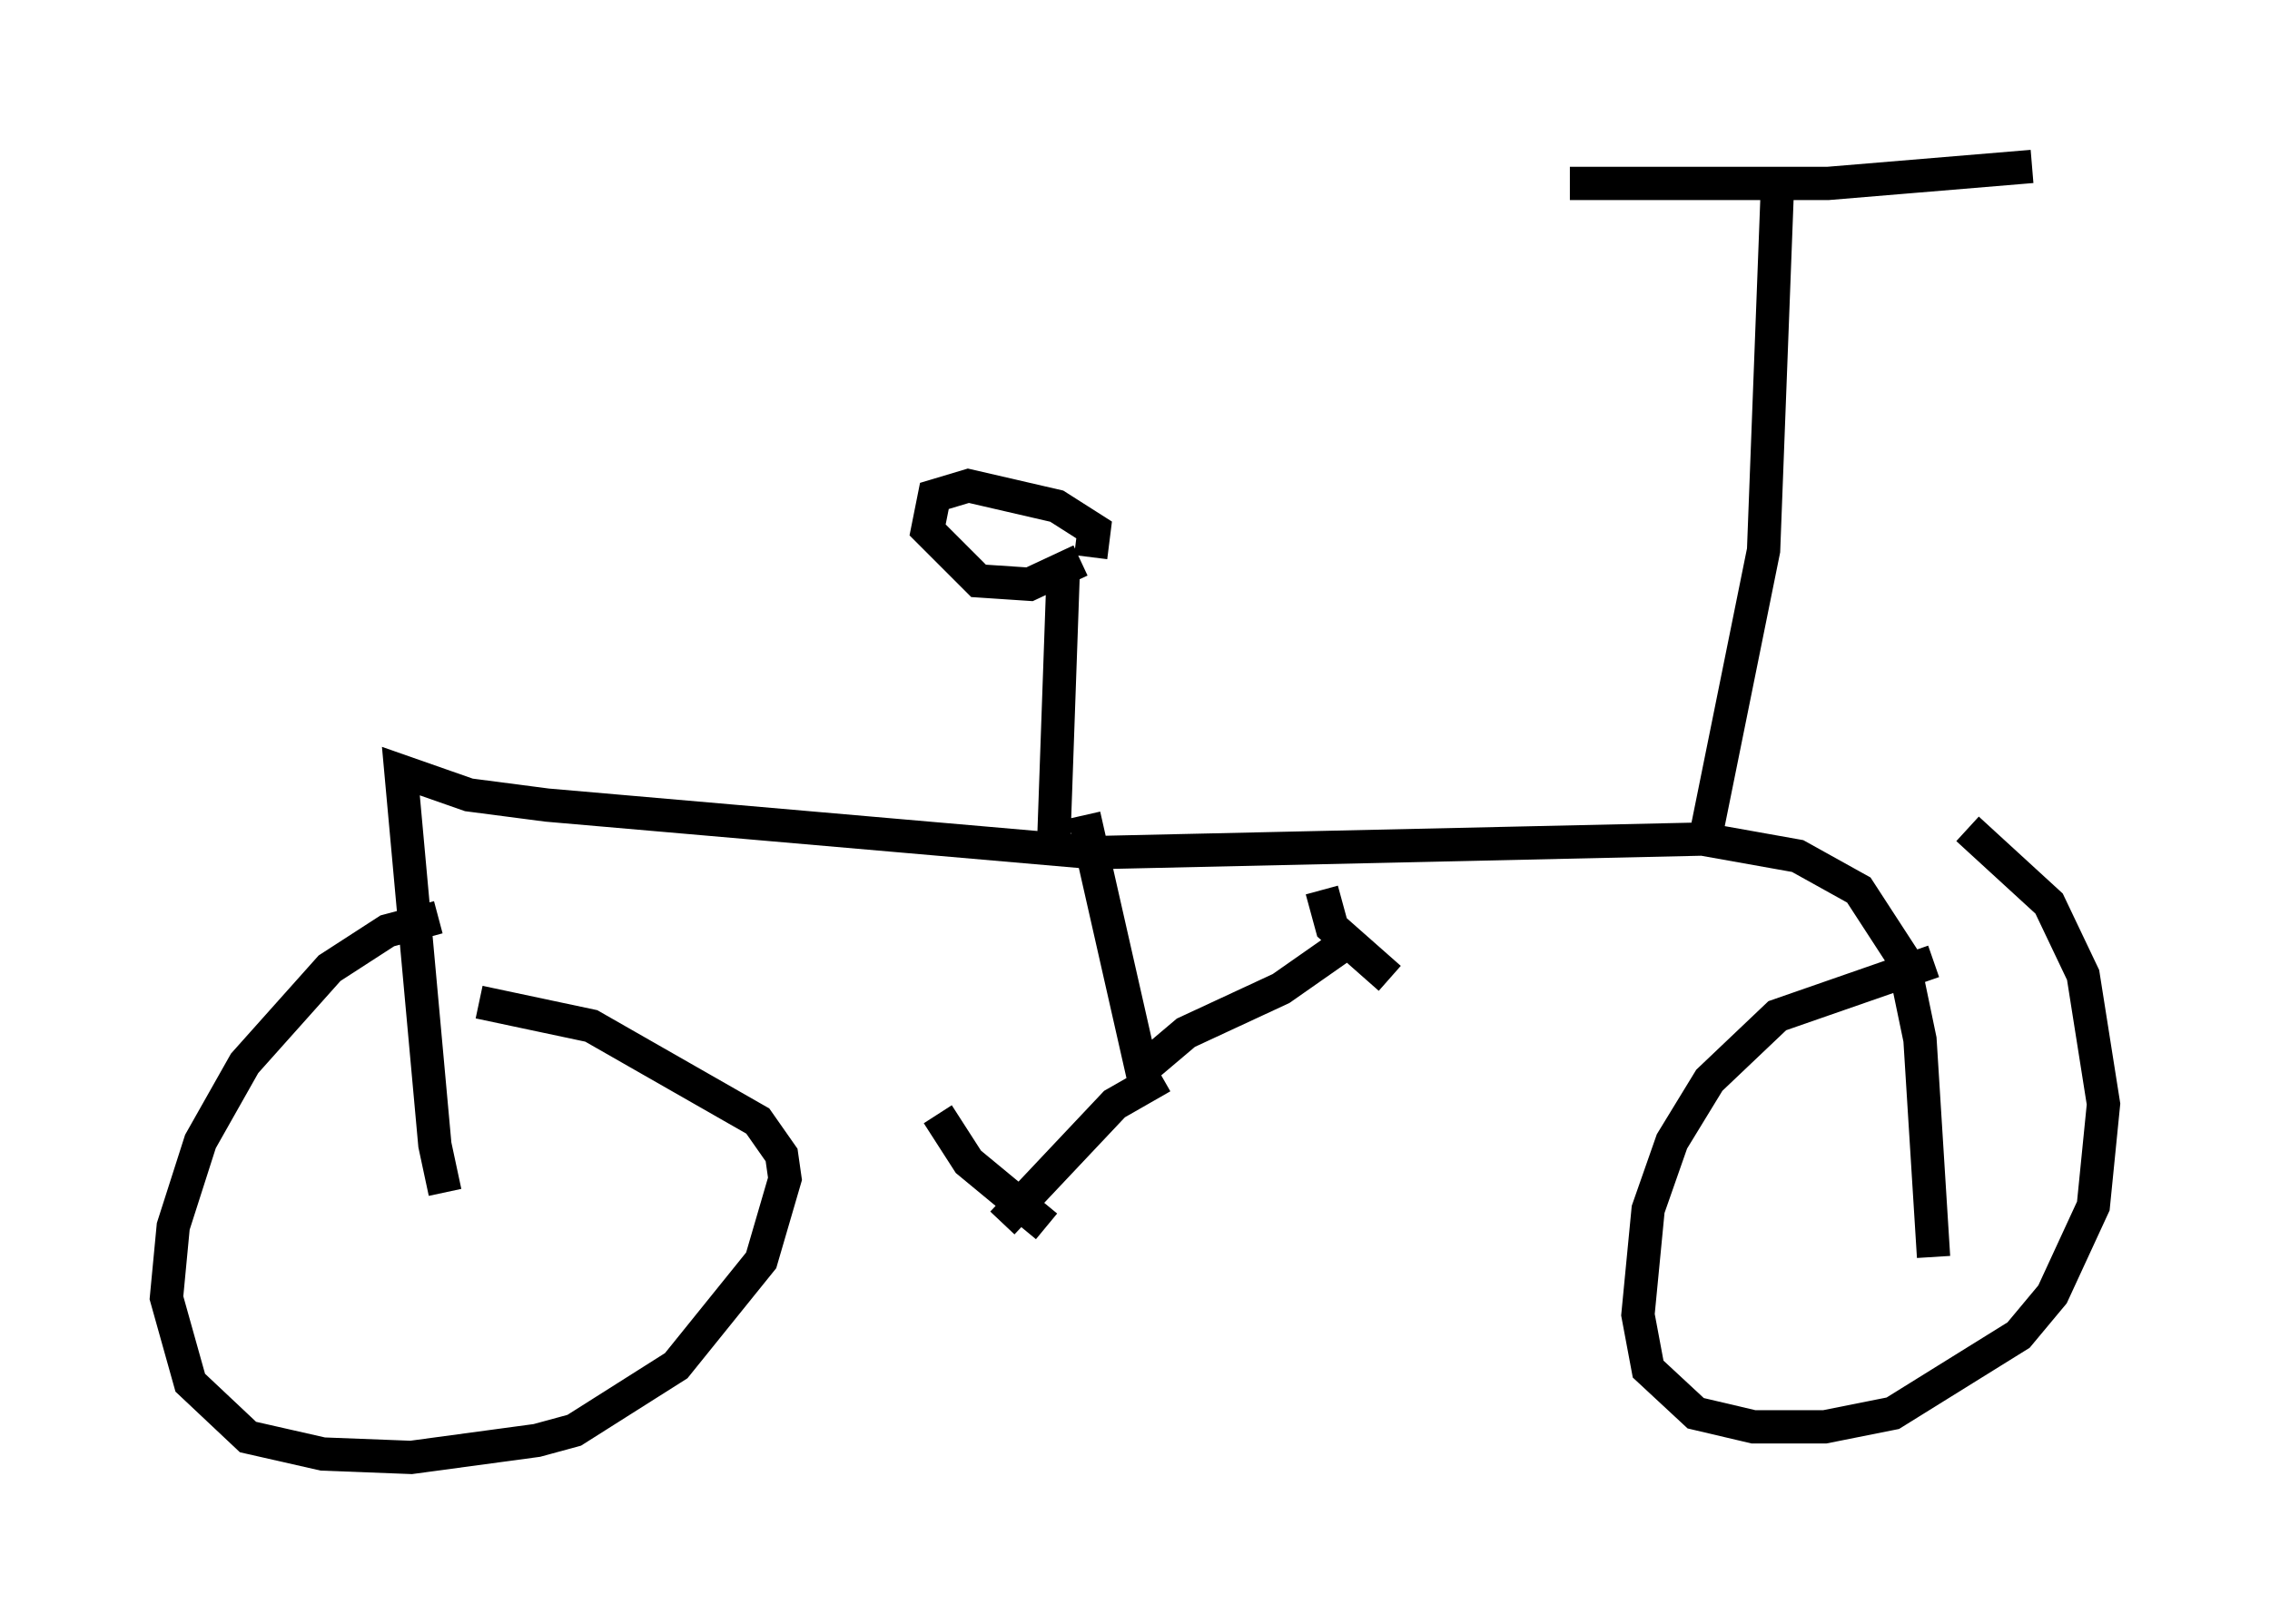 <?xml version="1.0" encoding="utf-8" ?>
<svg baseProfile="full" height="48.792" version="1.1" width="68.188" xmlns="http://www.w3.org/2000/svg" xmlns:ev="http://www.w3.org/2001/xml-events" xmlns:xlink="http://www.w3.org/1999/xlink"><defs /><rect fill="white" height="48.792" width="68.188" x="0" y="0" /><path d="M16.229, 27.356 m-3.063, 0.204 l-1.531, 0.408 -1.735, 1.123 l-2.552, 2.858 -1.327, 2.348 l-0.817, 2.552 -0.204, 2.144 l0.715, 2.552 1.735, 1.633 l2.246, 0.51 2.654, 0.102 l3.777, -0.51 1.123, -0.306 l3.063, -1.94 2.552, -3.165 l0.715, -2.45 -0.102, -0.715 l-0.715, -1.021 -5.002, -2.858 l-3.369, -0.715 m43.692, -1.225 l-4.696, 1.633 -2.042, 1.94 l-1.123, 1.838 -0.715, 2.042 l-0.306, 3.165 0.306, 1.633 l1.429, 1.327 1.735, 0.408 l2.144, 0.0 2.042, -0.408 l3.777, -2.348 1.021, -1.225 l1.225, -2.654 0.306, -3.063 l-0.613, -3.879 -1.021, -2.144 l-2.45, -2.246 m-45.734, 10.923 l-0.306, -1.429 -1.021, -11.229 l2.042, 0.715 2.348, 0.306 l16.436, 1.429 18.273, -0.408 l2.858, 0.51 1.838, 1.021 l1.327, 2.042 0.51, 2.45 l0.408, 6.533 m-25.521, -13.271 l1.735, 7.656 1.327, -1.123 l2.858, -1.327 2.042, -1.429 m-5.615, 4.083 l-1.429, 0.817 -3.369, 3.573 m9.596, -10.004 l0.306, 1.123 1.735, 1.531 m-13.577, 4.083 l0.919, 1.429 2.348, 1.94 m0.204, -11.229 l0.306, -8.677 m0.51, -0.102 l-1.531, 0.715 -1.531, -0.102 l-1.531, -1.531 0.204, -1.021 l1.021, -0.306 2.654, 0.613 l1.123, 0.715 -0.102, 0.817 m18.477, 8.371 l1.735, -8.575 0.408, -10.719 m-6.227, -0.306 l7.758, 0.0 6.125, -0.51 " fill="none" stroke="black" stroke-width="1" /></svg>